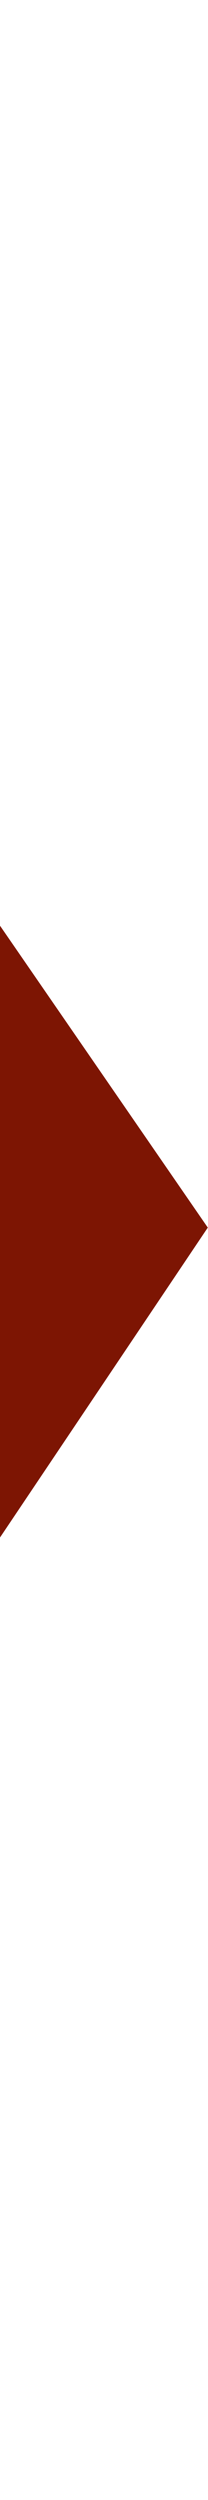 <svg width="75" height="900" viewBox="0 0 75 900" fill="none" xmlns="http://www.w3.org/2000/svg">
<path fill-rule="evenodd" clip-rule="evenodd" d="M-91.206 691.665L-213.568 899.548L-213.334 899.712L-213.483 899.966H-543.025L-230.174 439.931L-531.3 0.036H-201.911L-79.205 218.351L74.925 441.936L-79.934 672.537L-79.956 672.501L-91.206 691.665Z" fill="#7D1503"/>
</svg>
